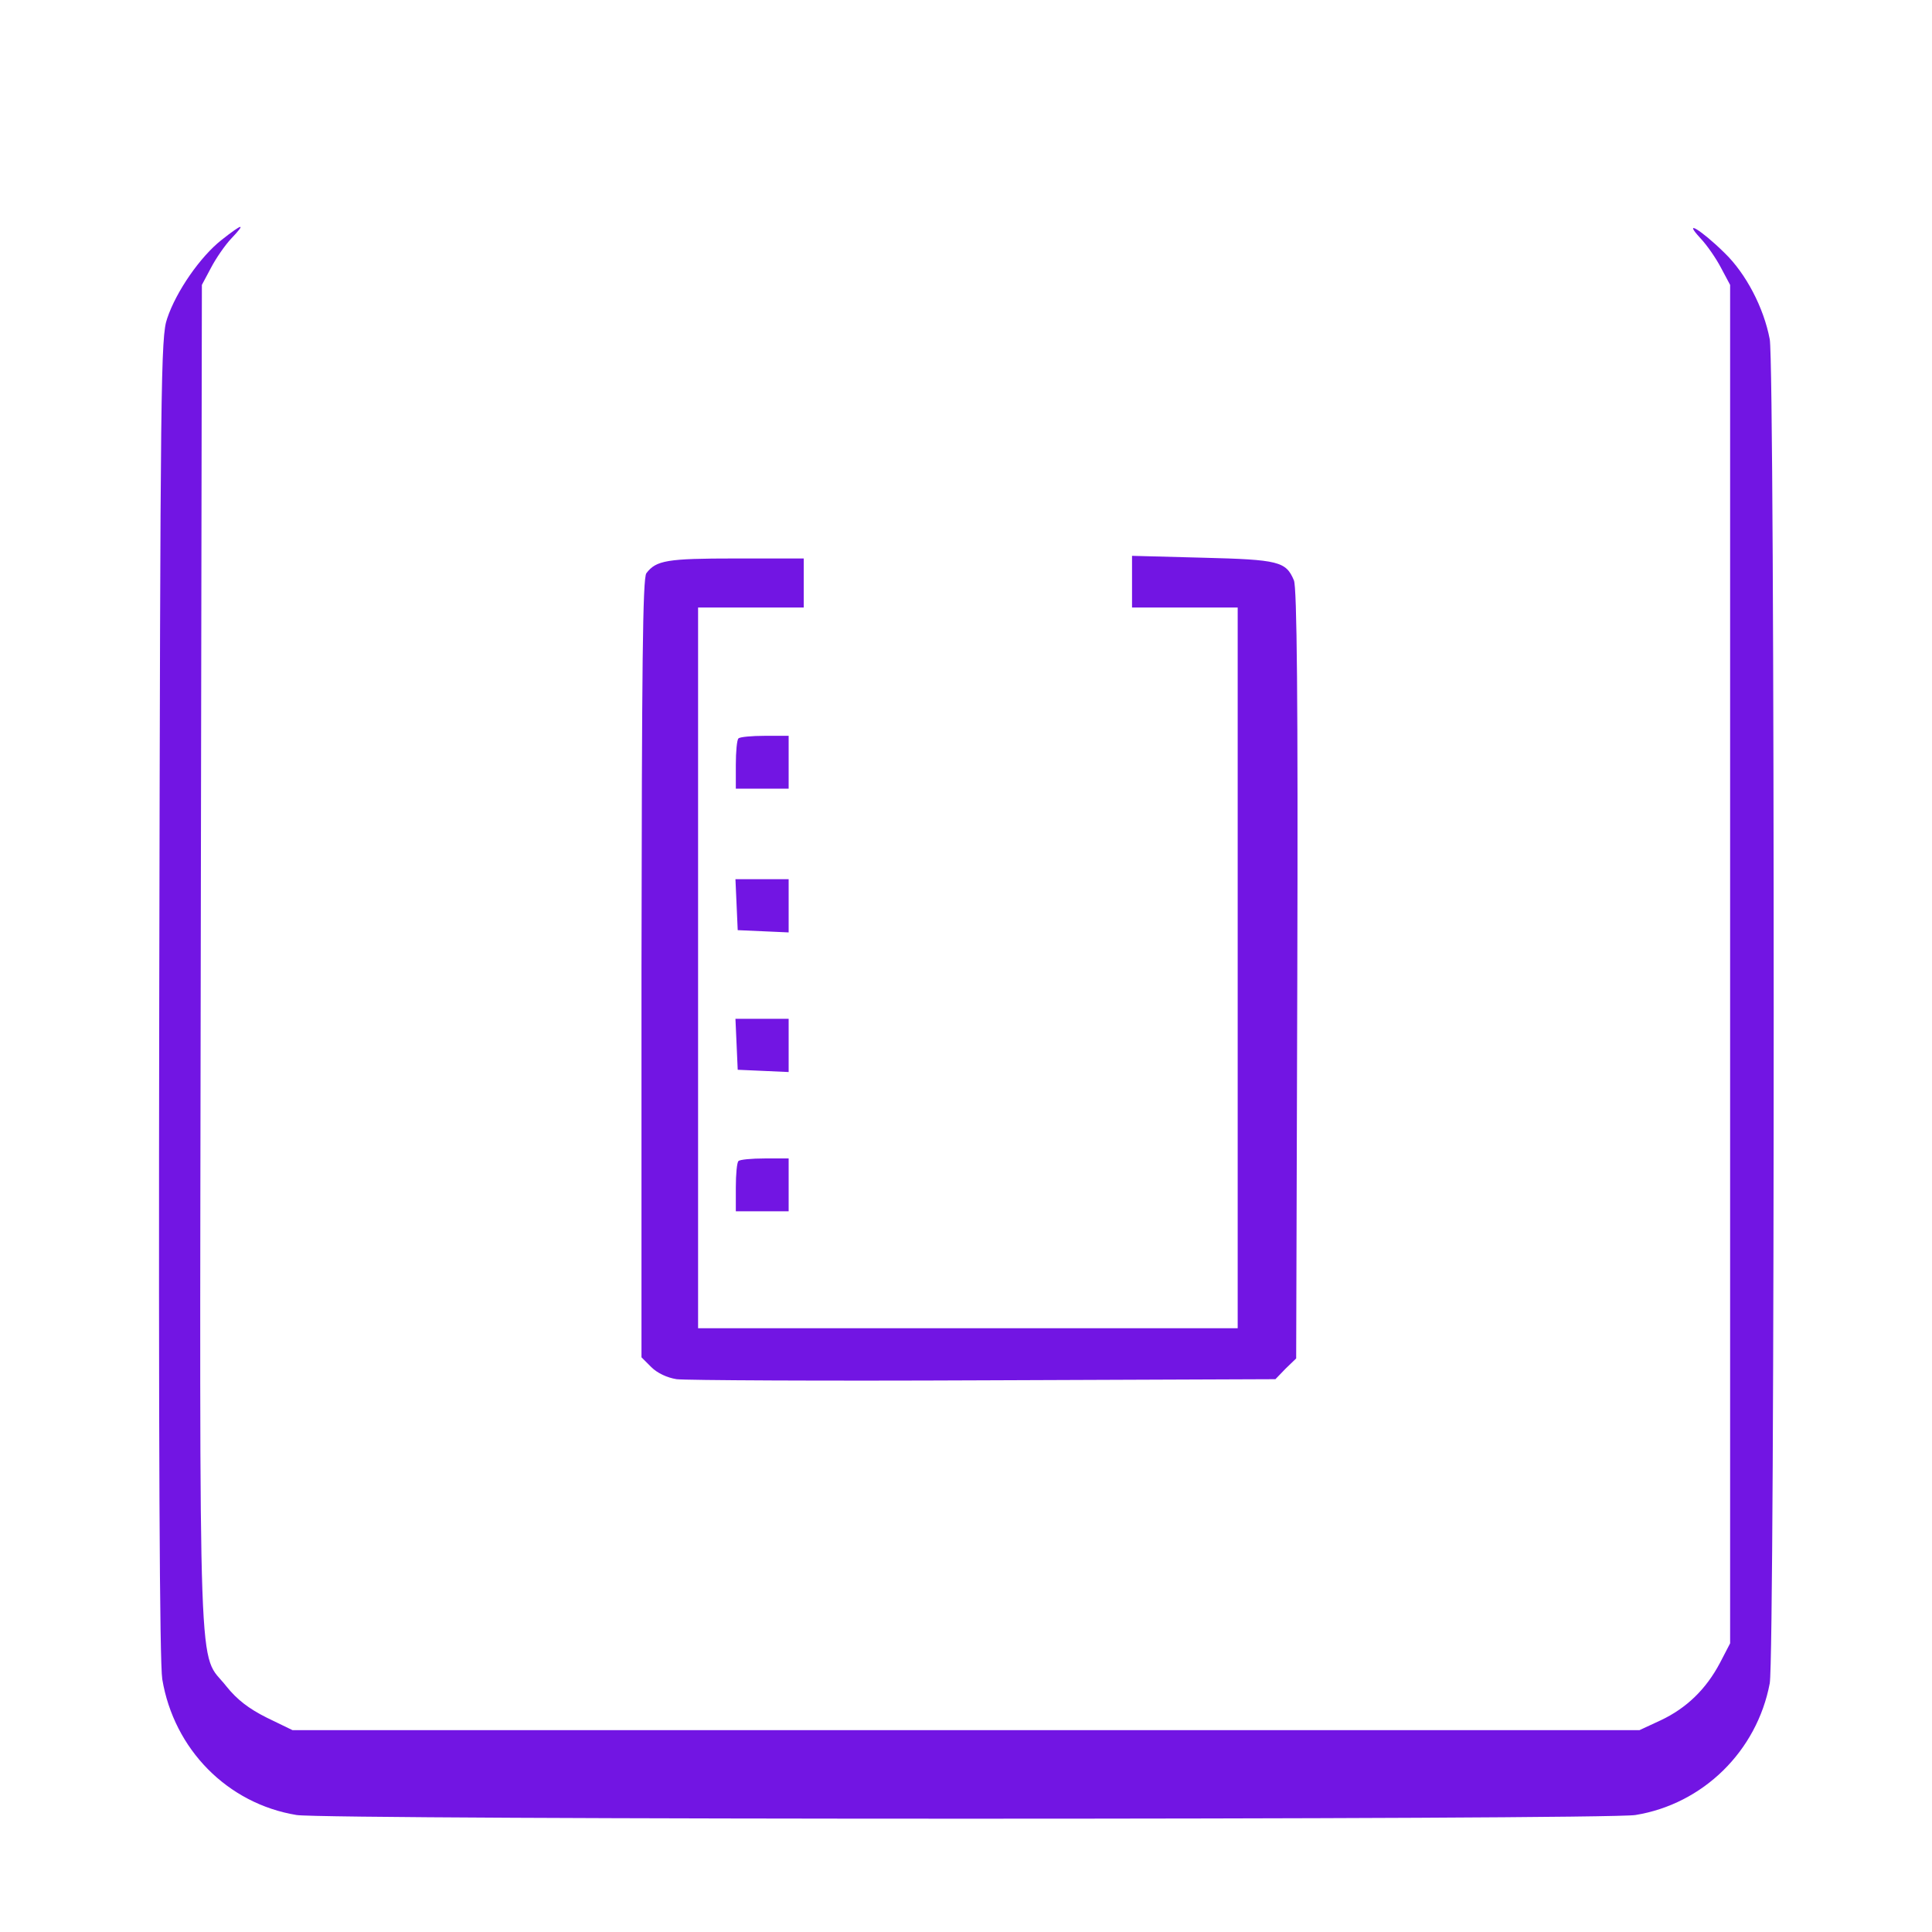 <?xml version="1.0" standalone="no"?>
<!DOCTYPE svg PUBLIC "-//W3C//DTD SVG 20010904//EN"
 "http://www.w3.org/TR/2001/REC-SVG-20010904/DTD/svg10.dtd">
<svg


 version="1.0" xmlns="http://www.w3.org/2000/svg"
 width="512pt" height="512pt" viewBox="0 0 512 512"
 preserveAspectRatio="xMidYMid meet">
<g transform="translate(0,512) scale(0.1,-0.1)"
fill="#000000" stroke="none">
<path fill="#7215e3" d="M587 4484 c-56 -44 -120 -136 -144 -208 -17 -48 -18 -161 -21 -1796
-2 -1206 1 -1765 8 -1810 31 -186 173 -330 356 -360 80 -13 3468 -13 3548 0
179 29 322 169 356 349 14 74 14 3488 0 3562 -16 84 -63 174 -120 229 -62 61
-112 91 -64 39 18 -19 42 -54 55 -79 l24 -45 0 -1800 0 -1800 -27 -52 c-37
-70 -89 -120 -157 -152 l-56 -26 -1785 0 -1785 0 -68 33 c-48 24 -79 48 -107
83 -76 97 -71 -63 -68 1929 l3 1785 24 45 c13 25 37 60 54 78 40 42 31 41 -26
-4z"/>
<path fill="#7215e3" d="M3000 3579 l0 -69 140 0 140 0 0 -955 0 -955 -715 0 -715 0 0 955 0
955 140 0 140 0 0 65 0 65 -181 0 c-182 0 -210 -5 -236 -39 -10 -12 -12 -252
-13 -1047 l0 -1031 26 -26 c16 -16 42 -28 67 -32 23 -3 390 -5 814 -3 l773 3
27 28 28 27 3 1018 c2 732 -1 1025 -9 1044 -21 50 -40 55 -241 60 l-188 5 0
-68z"/>
<path fill="#7215e3" d="M1957 3163 c-4 -3 -7 -35 -7 -70 l0 -63 70 0 70 0 0 70 0 70 -63 0
c-35 0 -67 -3 -70 -7z"/>
<path fill="#7215e3" d="M1952 2723 l3 -68 68 -3 67 -3 0 71 0 70 -70 0 -71 0 3 -67z"/>
<path fill="#7215e3" d="M1952 2353 l3 -68 68 -3 67 -3 0 71 0 70 -70 0 -71 0 3 -67z"/>
<path fill="#7215e3" d="M1957 2043 c-4 -3 -7 -35 -7 -70 l0 -63 70 0 70 0 0 70 0 70 -63 0
c-35 0 -67 -3 -70 -7z"/>
</g>
</svg>
